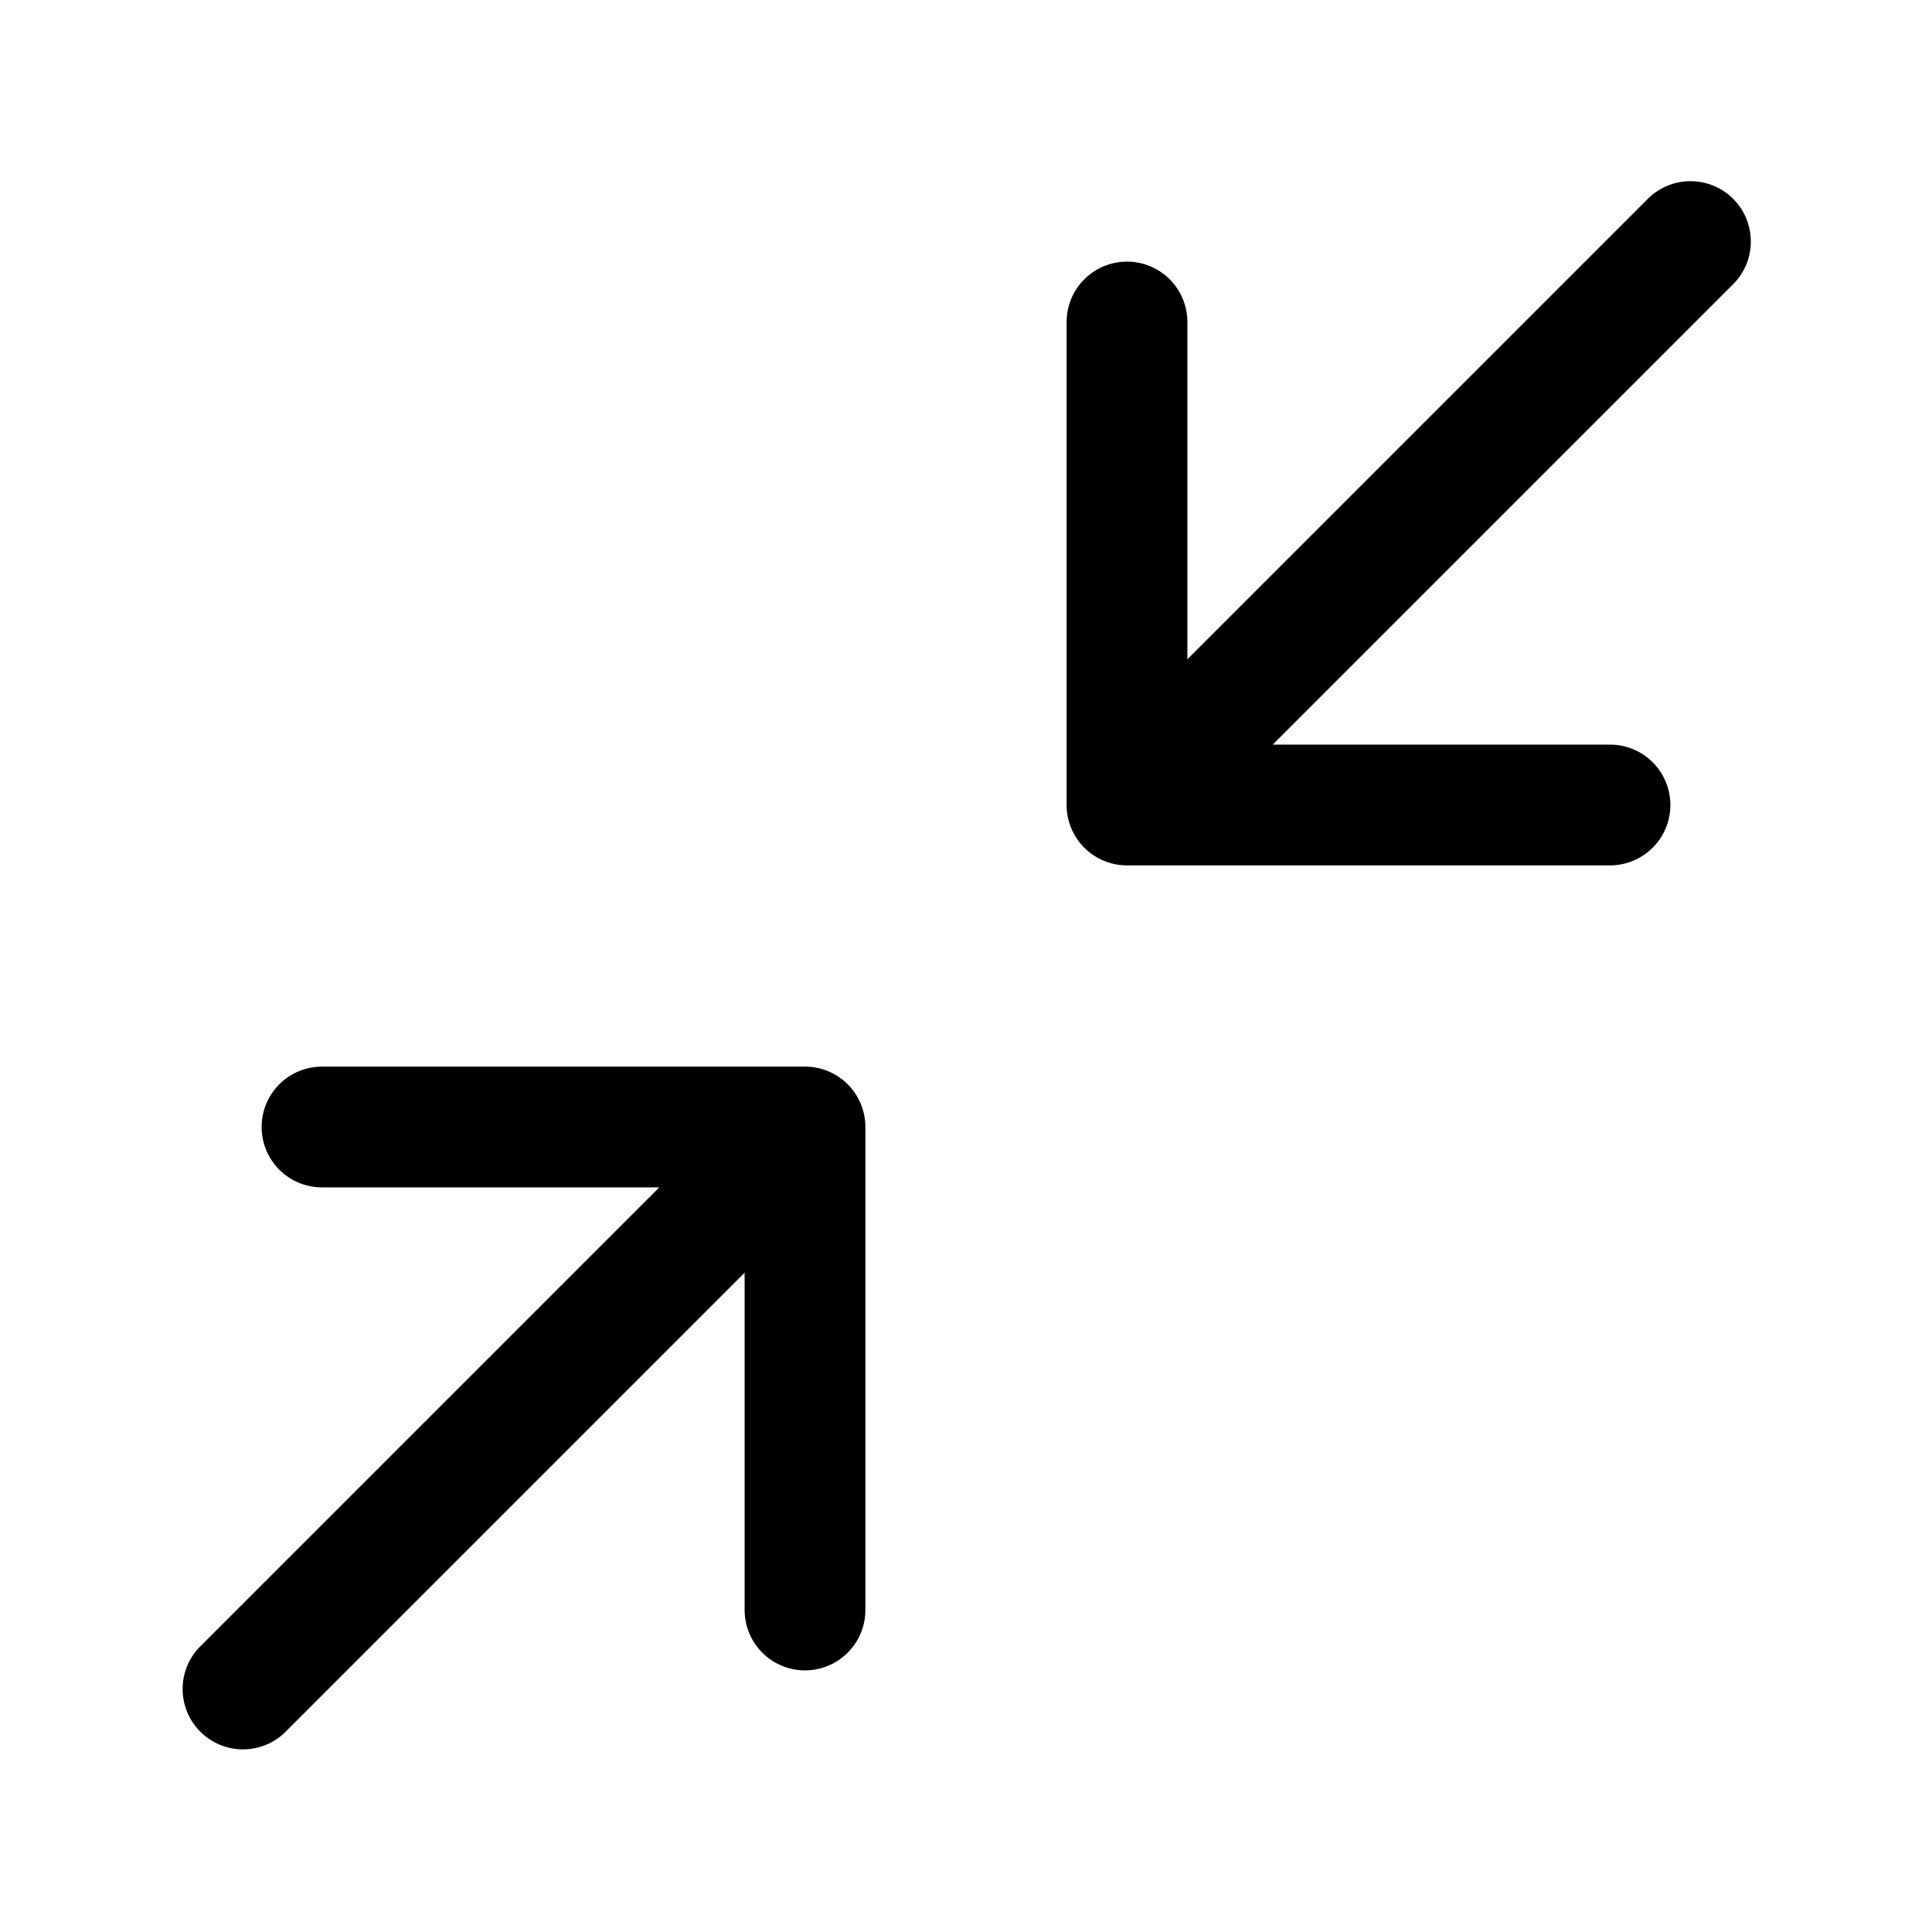 <svg xmlns="http://www.w3.org/2000/svg" width="24" height="24" fill="currentColor" viewBox="0 0 24 24">
  <path fill-rule="evenodd" d="M21.53 2.47a.75.75 0 0 1 0 1.06l-5.72 5.72H20a.75.75 0 0 1 0 1.5h-6a.75.75 0 0 1-.75-.75V4a.75.75 0 0 1 1.5 0v4.19l5.72-5.72a.75.75 0 0 1 1.06 0ZM4 14.75a.75.75 0 0 1 0-1.5h6a.75.75 0 0 1 .75.75v6a.75.75 0 0 1-1.5 0v-4.19l-5.72 5.72a.75.75 0 0 1-1.06-1.06l5.72-5.72H4Z" clip-rule="evenodd"/>
</svg>
